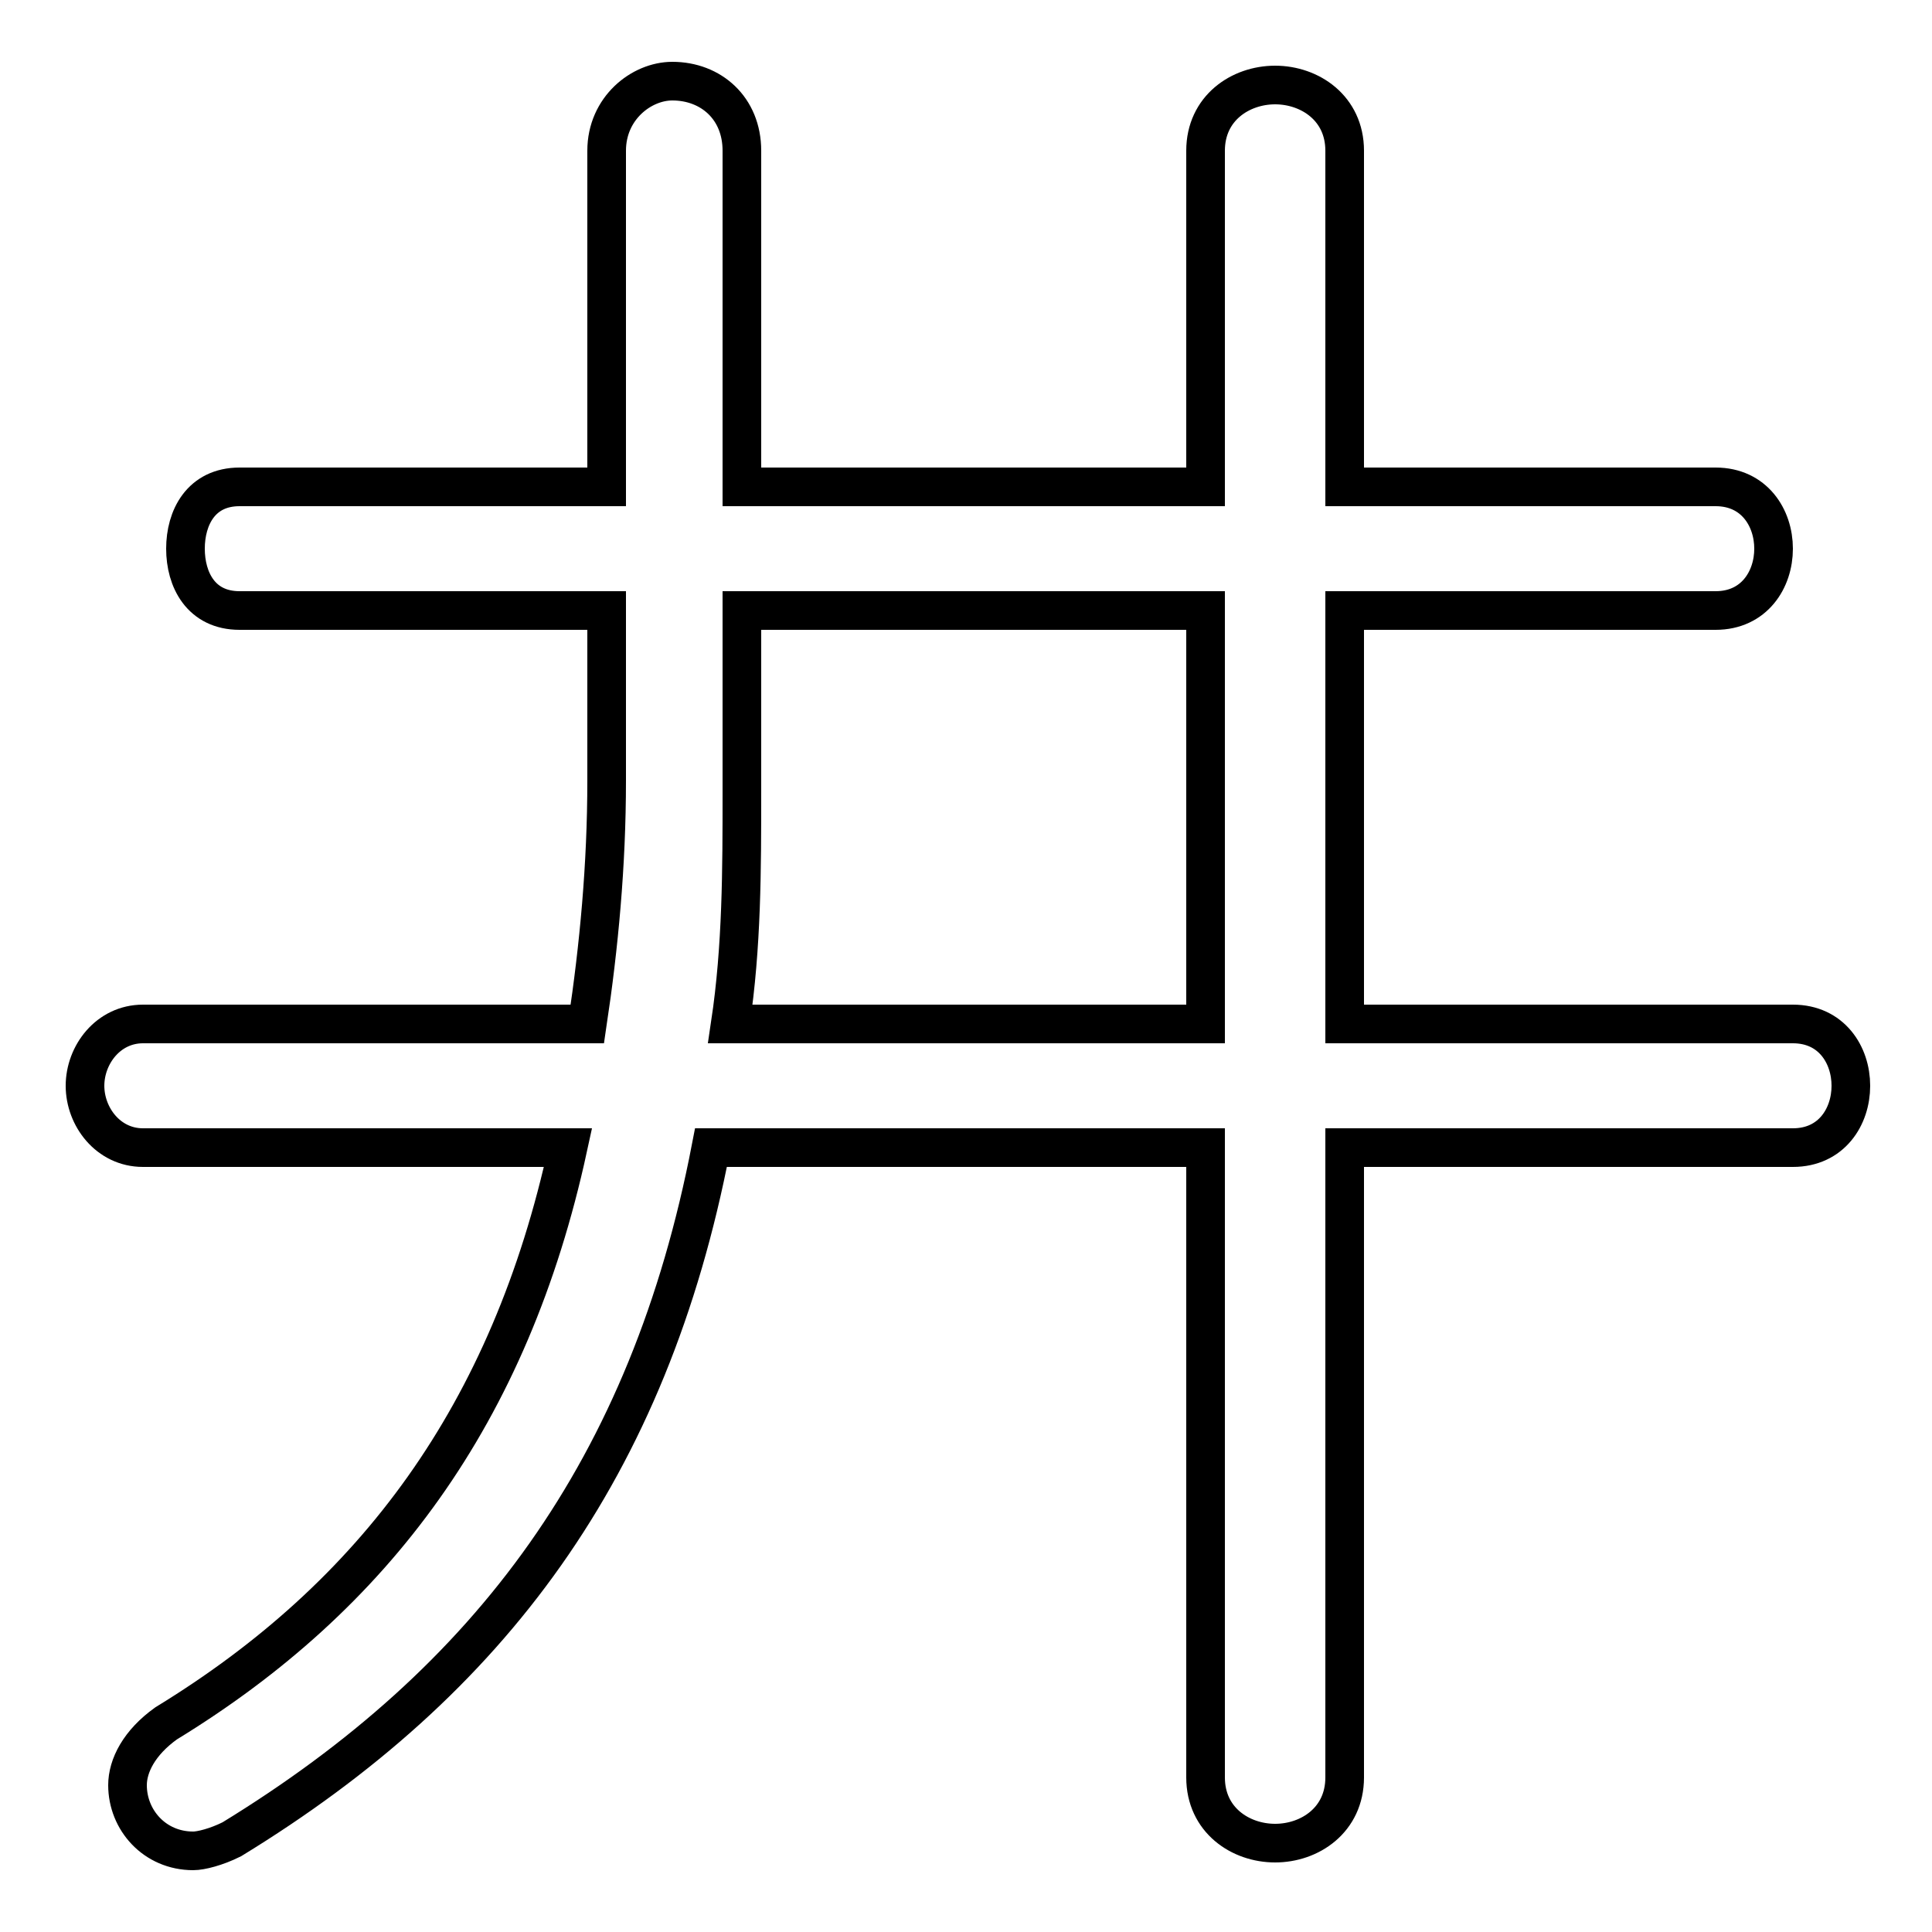<svg xmlns="http://www.w3.org/2000/svg" viewBox="0 -44.0 50.0 50.0">
    <rect x="0" y="-44.0" width="50.0" height="50.0" fill="#808080" stroke="none"/>
    <g transform="scale(1, -1)">
        <!-- ボディの枠 -->
        <rect x="0" y="-6.0" width="50.0" height="50.0"
            stroke="white" fill="white"/>
        <!-- グリフ座標系の原点 -->
        <circle cx="0" cy="0" r="5" fill="white"/>
        <!-- グリフのアウトライン -->
        <g style="fill:none;stroke:#000000;stroke-width:1;">
<path d="M 34.8 14.3 L 46.4 14.3 C 47.4 14.3 47.9 15.1 47.9 15.9 C 47.9 16.7 47.4 17.5 46.4 17.5 L 34.8 17.5 L 34.8 28.2 L 44.4 28.2 C 45.4 28.2 45.9 29.0 45.9 29.8 C 45.9 30.6 45.4 31.4 44.4 31.4 L 34.8 31.4 L 34.8 40.1 C 34.8 41.2 33.9 41.8 33.0 41.8 C 32.1 41.8 31.2 41.2 31.2 40.1 L 31.2 31.4 L 19.2 31.4 L 19.2 40.1 C 19.2 41.2 18.4 41.9 17.4 41.9 C 16.6 41.9 15.7 41.2 15.7 40.1 L 15.7 31.4 L 6.2 31.4 C 5.2 31.4 4.8 30.6 4.8 29.8 C 4.8 29.0 5.2 28.2 6.2 28.2 L 15.7 28.2 L 15.7 23.8 C 15.7 21.6 15.5 19.5 15.2 17.5 L 3.7 17.5 C 2.8 17.5 2.2 16.7 2.2 15.9 C 2.2 15.1 2.8 14.3 3.7 14.3 L 14.7 14.3 C 13.2 7.4 9.7 2.7 4.3 -0.6 C 3.6 -1.1 3.3 -1.7 3.3 -2.2 C 3.3 -3.1 4.0 -3.9 5.0 -3.9 C 5.2 -3.9 5.6 -3.8 6.0 -3.6 C 12.7 0.5 16.8 6.0 18.4 14.3 L 31.2 14.3 L 31.2 -2.0 C 31.2 -3.1 32.1 -3.7 33.0 -3.7 C 33.9 -3.7 34.8 -3.1 34.8 -2.0 Z M 31.2 28.2 L 31.2 17.5 L 18.9 17.5 C 19.2 19.5 19.2 21.5 19.2 23.5 L 19.2 28.2 Z"/>
</g>
</g>
</svg>